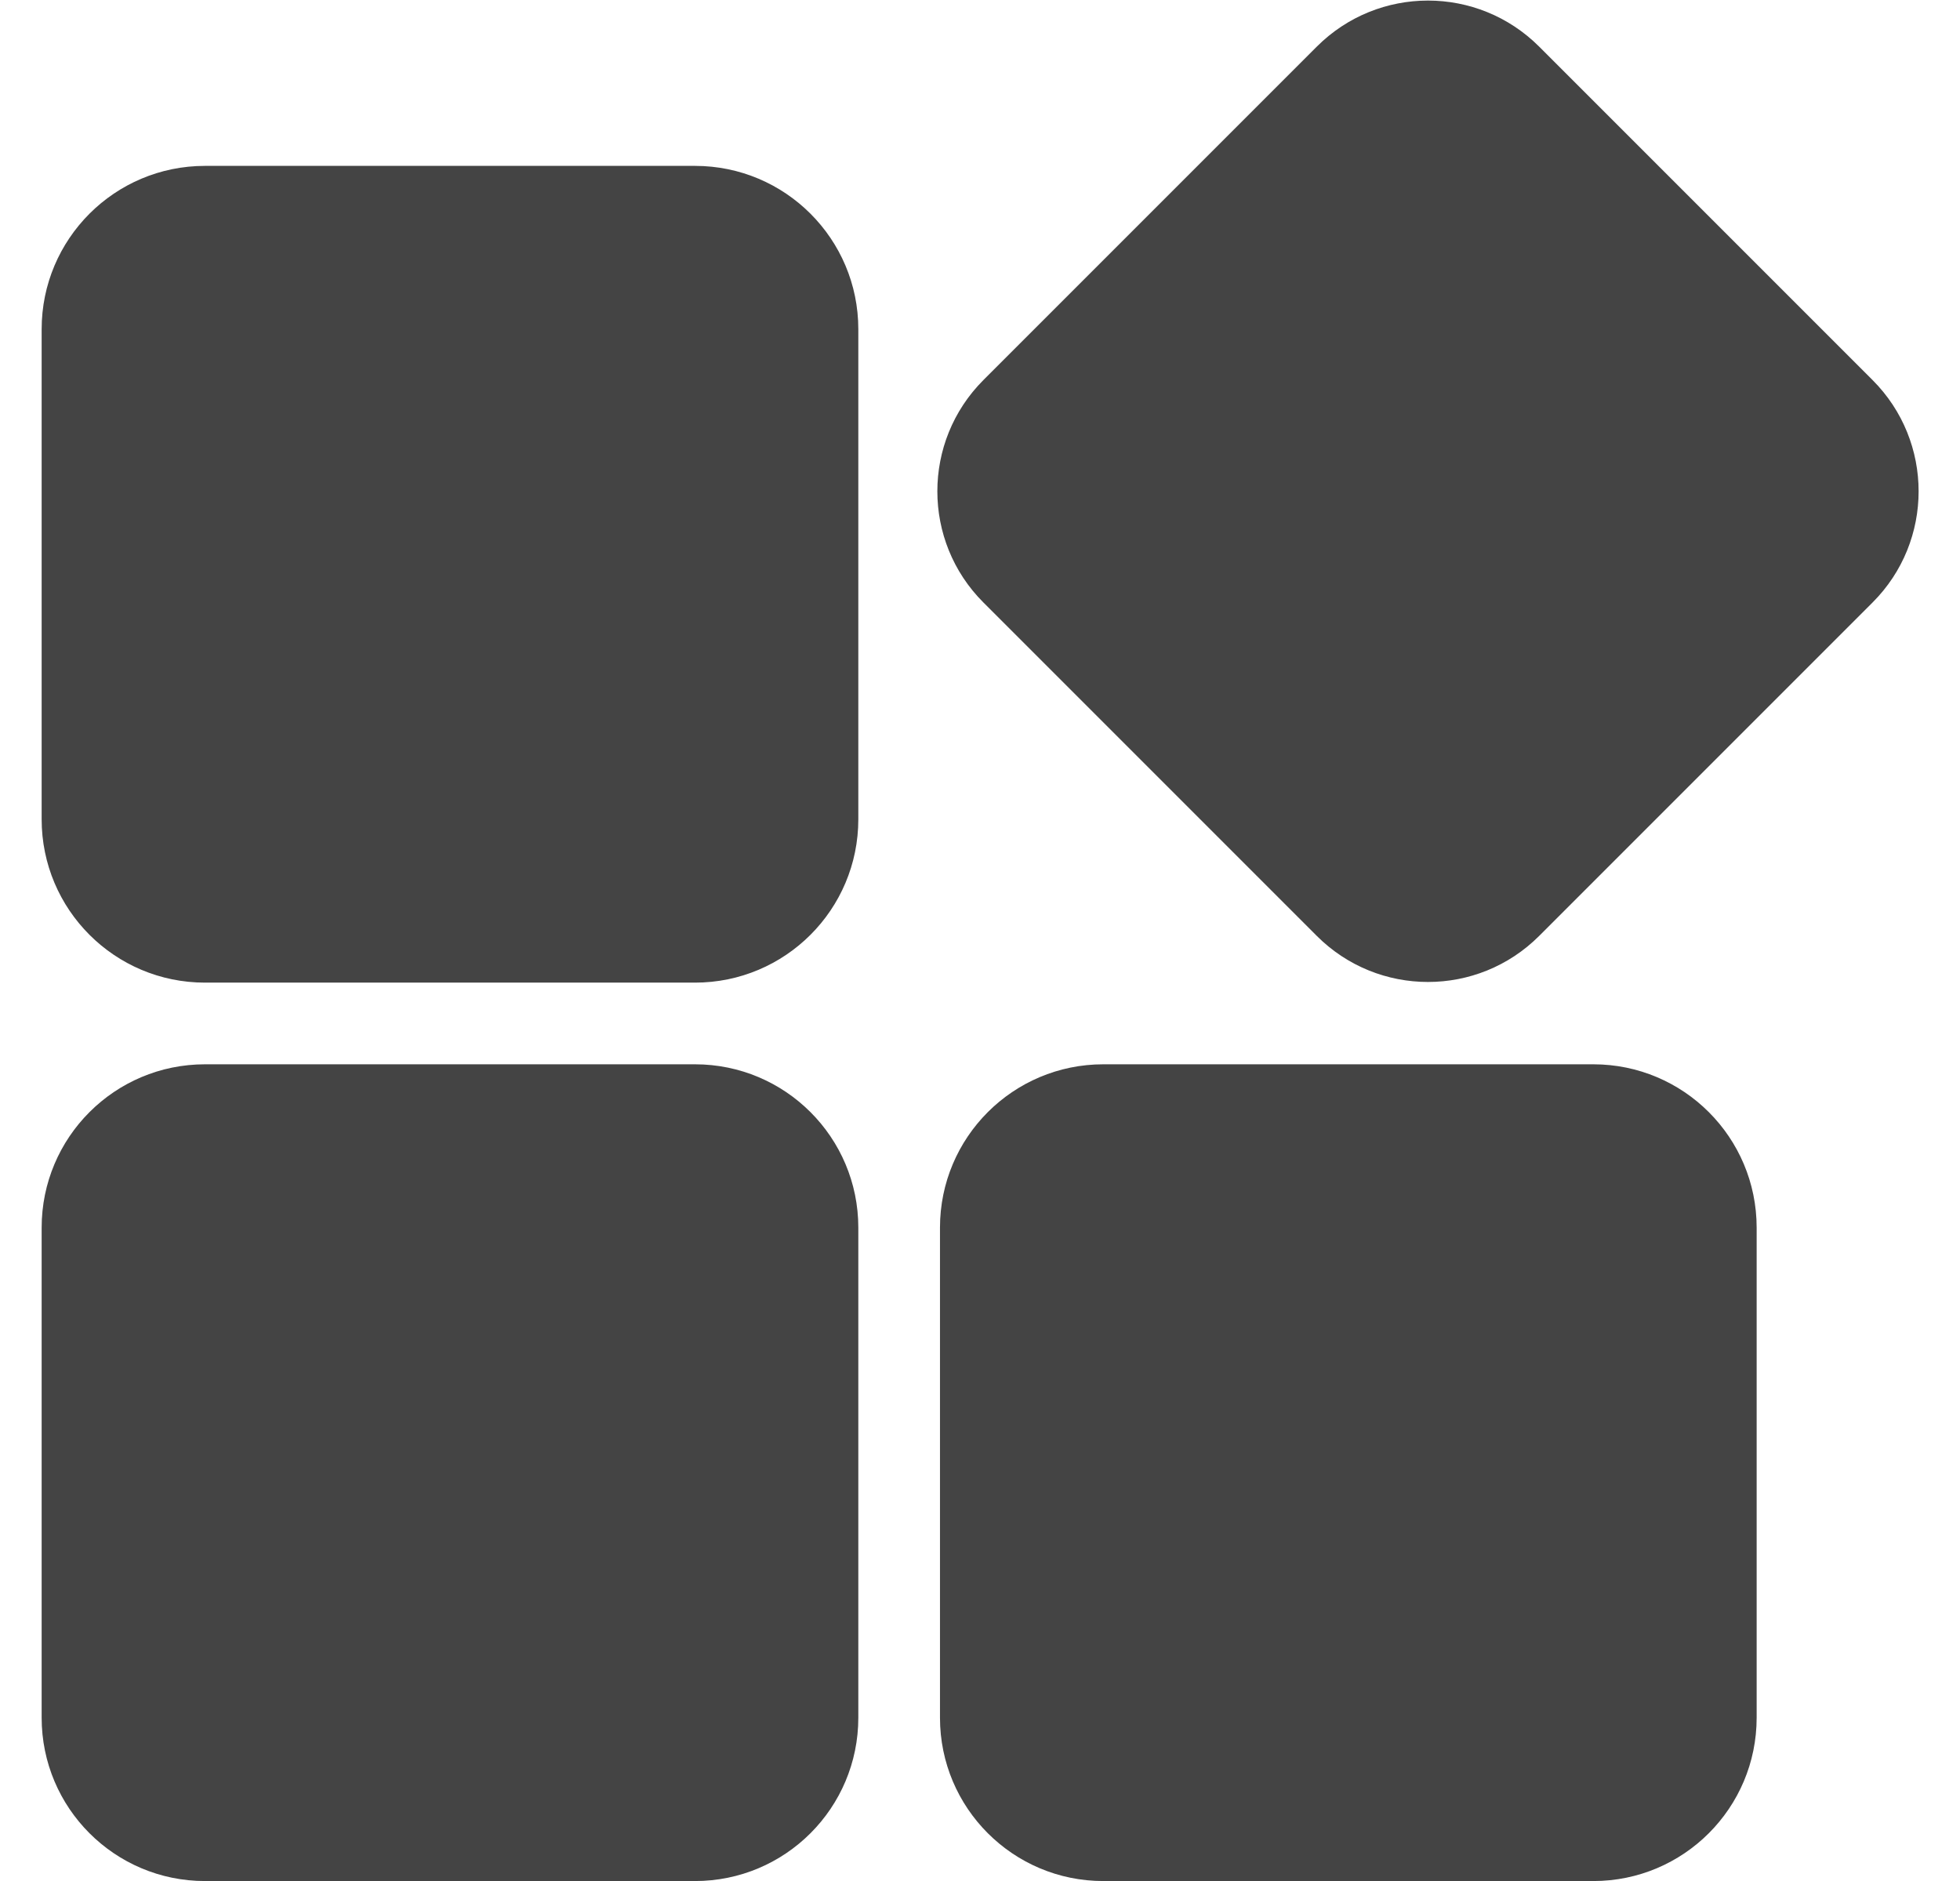 <svg xmlns="http://www.w3.org/2000/svg" xmlns:xlink="http://www.w3.org/1999/xlink" preserveAspectRatio="xMidYMid" width="24" height="23.031" viewBox="0 0 24 23.031">
  <defs>
    <style>
      .cls-1 {
        fill: #444;
        fill-rule: evenodd;
      }
    </style>
  </defs>
  <path d="M22.420,7.376 L18.337,11.459 C17.585,12.211 16.366,12.211 15.614,11.459 L11.531,7.376 C10.780,6.625 10.780,5.406 11.531,4.654 L15.614,0.571 C16.366,-0.181 17.585,-0.181 18.337,0.571 L22.420,4.654 C23.171,5.406 23.171,6.625 22.420,7.376 ZM8.000,23.031 L2.000,23.031 C0.895,23.031 0.000,22.136 0.000,21.031 L0.000,15.031 C0.000,13.926 0.895,13.031 2.000,13.031 L8.000,13.031 C9.105,13.031 10.000,13.926 10.000,15.031 L10.000,21.031 C10.000,22.136 9.105,23.031 8.000,23.031 ZM8.000,12.031 L2.000,12.031 C0.895,12.031 0.000,11.136 0.000,10.031 L0.000,4.031 C0.000,2.926 0.895,2.031 2.000,2.031 L8.000,2.031 C9.105,2.031 10.000,2.926 10.000,4.031 L10.000,10.031 C10.000,11.136 9.105,12.031 8.000,12.031 ZM13.000,13.031 L19.000,13.031 C20.105,13.031 21.000,13.926 21.000,15.031 L21.000,21.031 C21.000,22.136 20.105,23.031 19.000,23.031 L13.000,23.031 C11.895,23.031 11.000,22.136 11.000,21.031 L11.000,15.031 C11.000,13.926 11.895,13.031 13.000,13.031 Z" transform="translate(0.51)" class="cls-1"/>
</svg>
